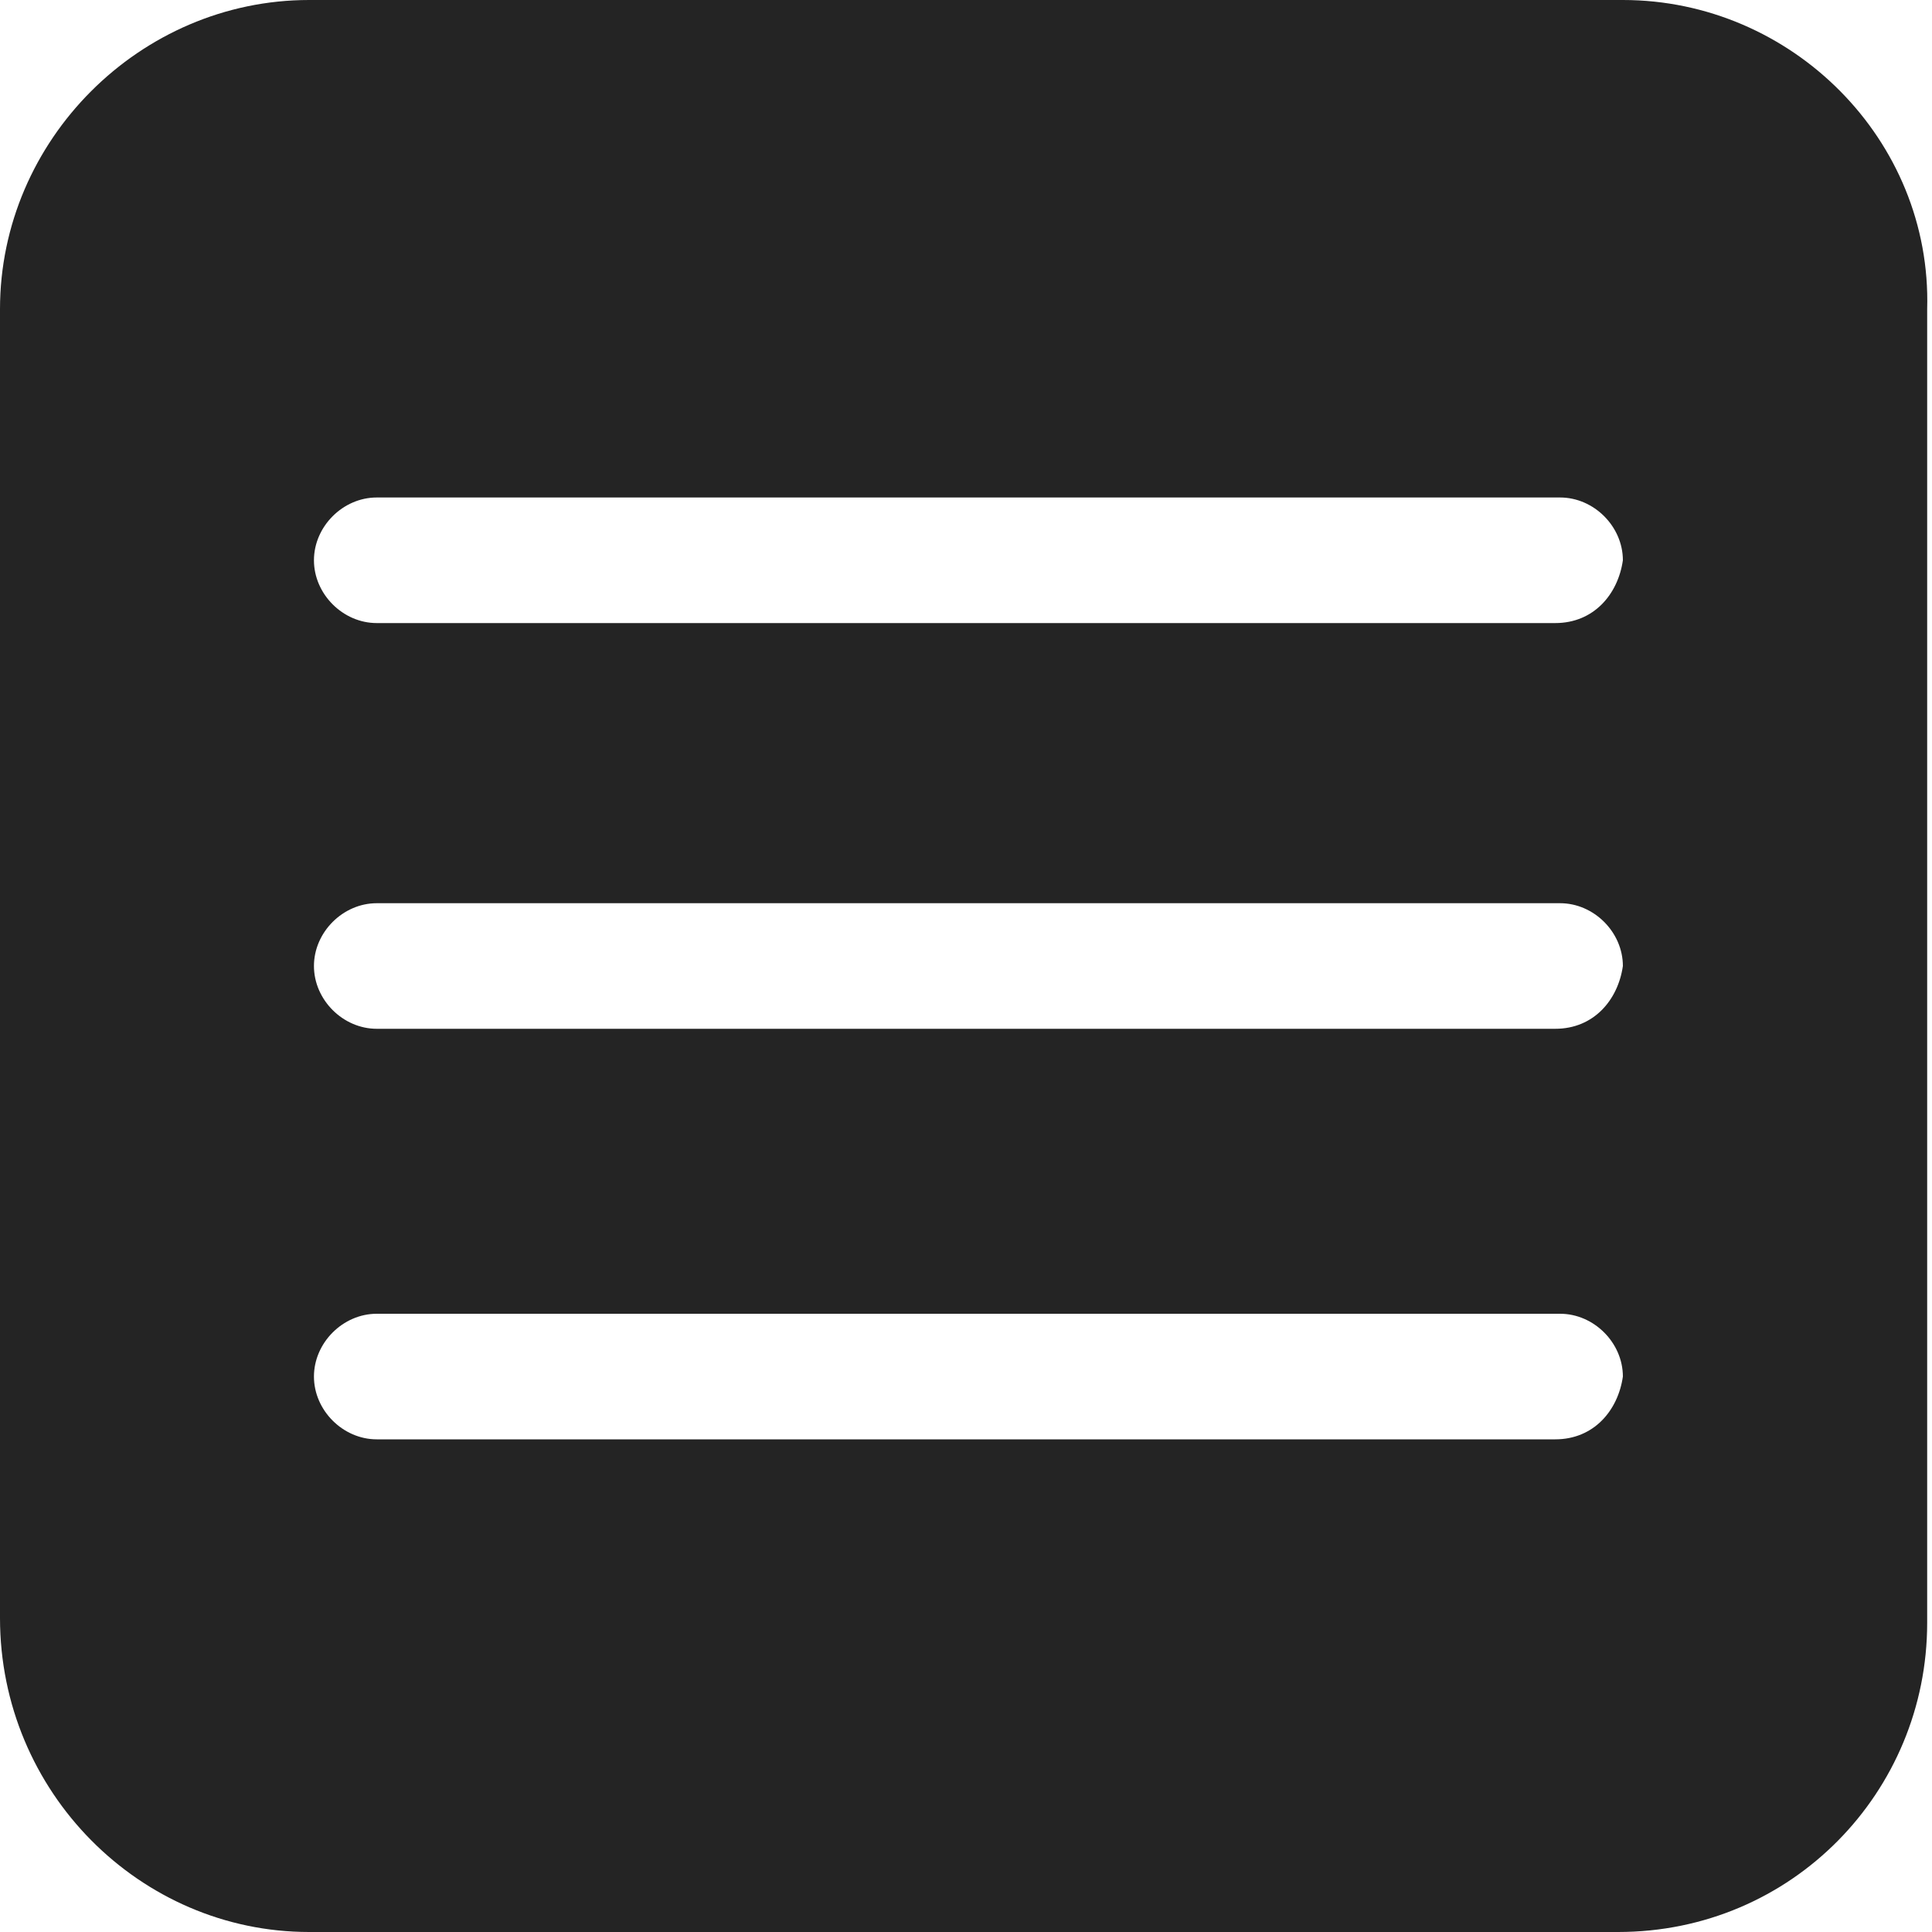 <?xml version="1.0" encoding="utf-8"?>
<!-- Generator: Adobe Illustrator 25.4.1, SVG Export Plug-In . SVG Version: 6.00 Build 0)  -->
<svg version="1.1" id="Capa_1" xmlns="http://www.w3.org/2000/svg" xmlns:xlink="http://www.w3.org/1999/xlink" x="0px" y="0px"
	 viewBox="0 0 40 40" style="enable-background:new 0 0 40 40;" xml:space="preserve">
<style type="text/css">
	.st0{fill:#242424;}
</style>
<g>
	<path class="st0" d="M33.6,0H6.4C2.9,0,0,2.9,0,6.4v27.1C0,37.1,2.9,40,6.4,40h27.1c3.6,0,6.4-2.9,6.4-6.4V6.4
		C40,2.9,37.1,0,33.6,0z M32.2,29.8H7.8c-0.7,0-1.3-0.6-1.3-1.3c0-0.7,0.6-1.3,1.3-1.3h24.5c0.7,0,1.3,0.6,1.3,1.3
		C33.5,29.2,33,29.8,32.2,29.8z M32.2,21.3H7.8c-0.7,0-1.3-0.6-1.3-1.3c0-0.7,0.6-1.3,1.3-1.3h24.5c0.7,0,1.3,0.6,1.3,1.3
		C33.5,20.7,33,21.3,32.2,21.3z M32.2,12.9H7.8c-0.7,0-1.3-0.6-1.3-1.3c0-0.7,0.6-1.3,1.3-1.3h24.5c0.7,0,1.3,0.6,1.3,1.3
		C33.5,12.3,33,12.9,32.2,12.9z"/>
</g>
</svg>
